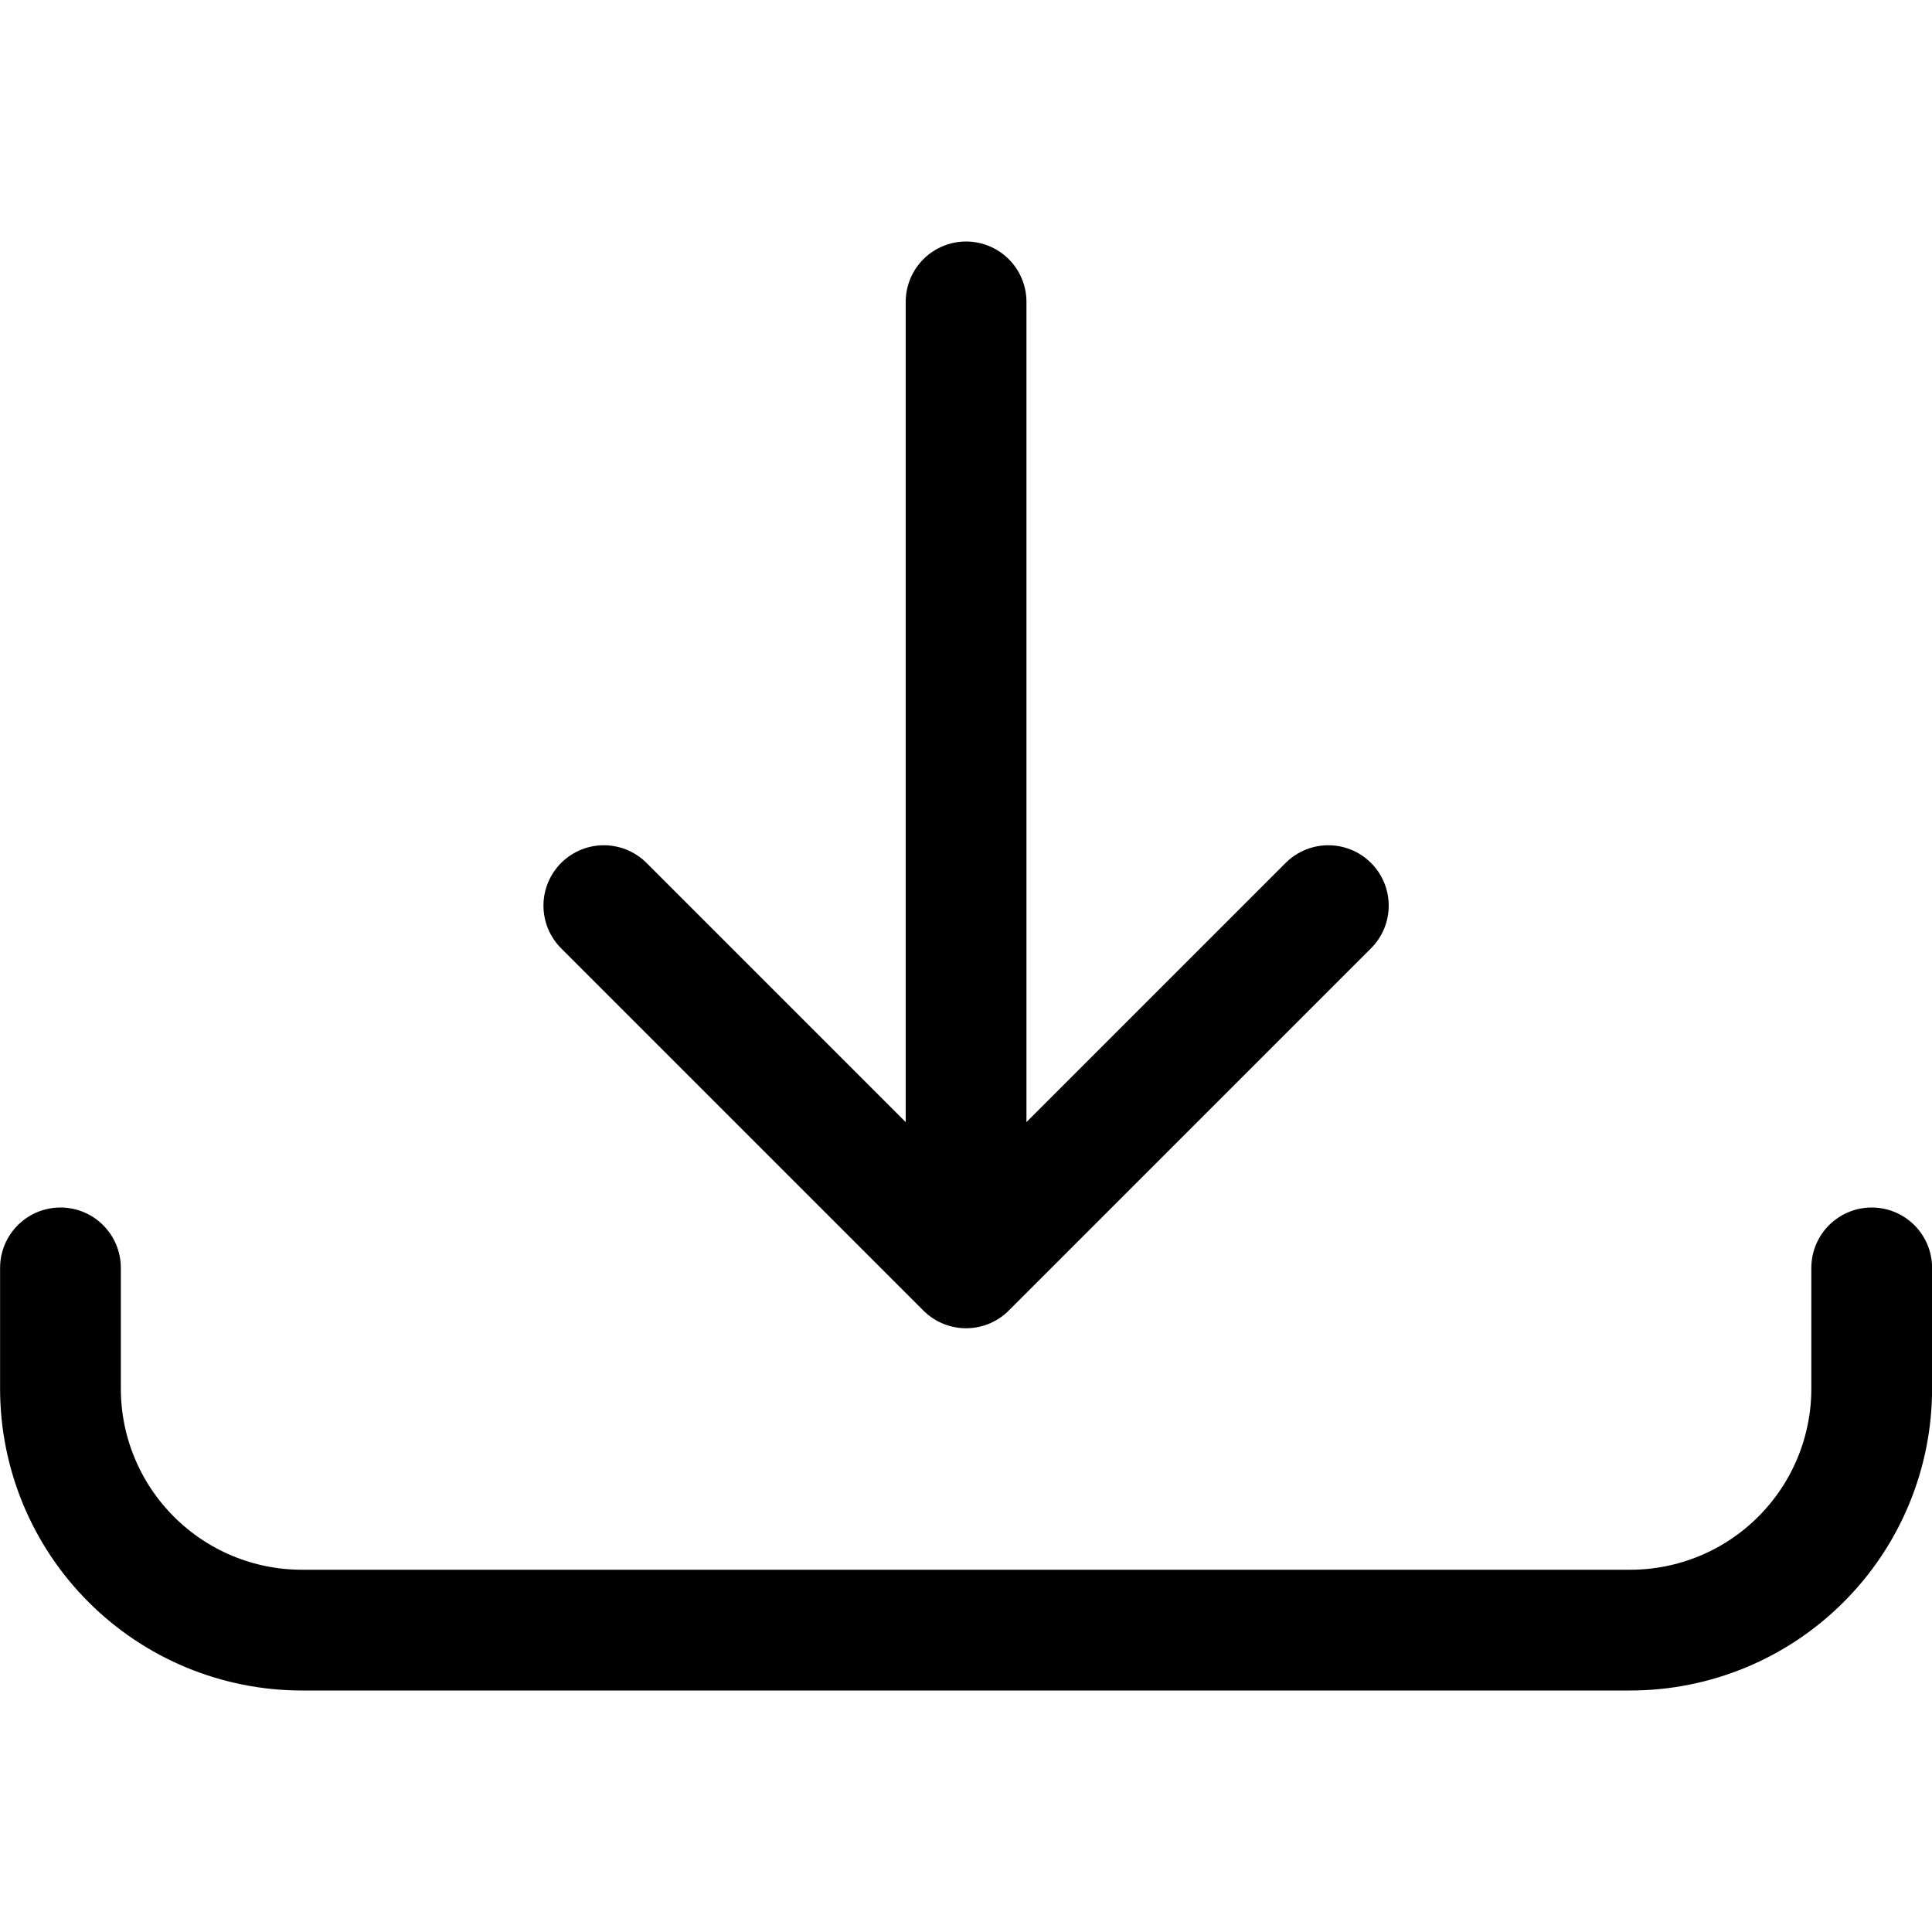 <svg xmlns="http://www.w3.org/2000/svg" width="24" height="24" viewBox="0 0 24 24">
    <path fill="none" stroke="currentColor" stroke-linecap="round" stroke-linejoin="round" stroke-width="1.5" d="M12.001 3.75V15.75M7.501 11.25 12.001 15.75 16.501 11.25M23.251 15.75V17.25C23.251 18.046 22.935 18.809 22.372 19.371 21.81 19.934 21.047 20.25 20.251 20.25H3.751C2.955 20.25 2.192 19.934 1.63 19.371 1.067 18.809.751 18.046.751 17.25V15.75"/>
</svg>
